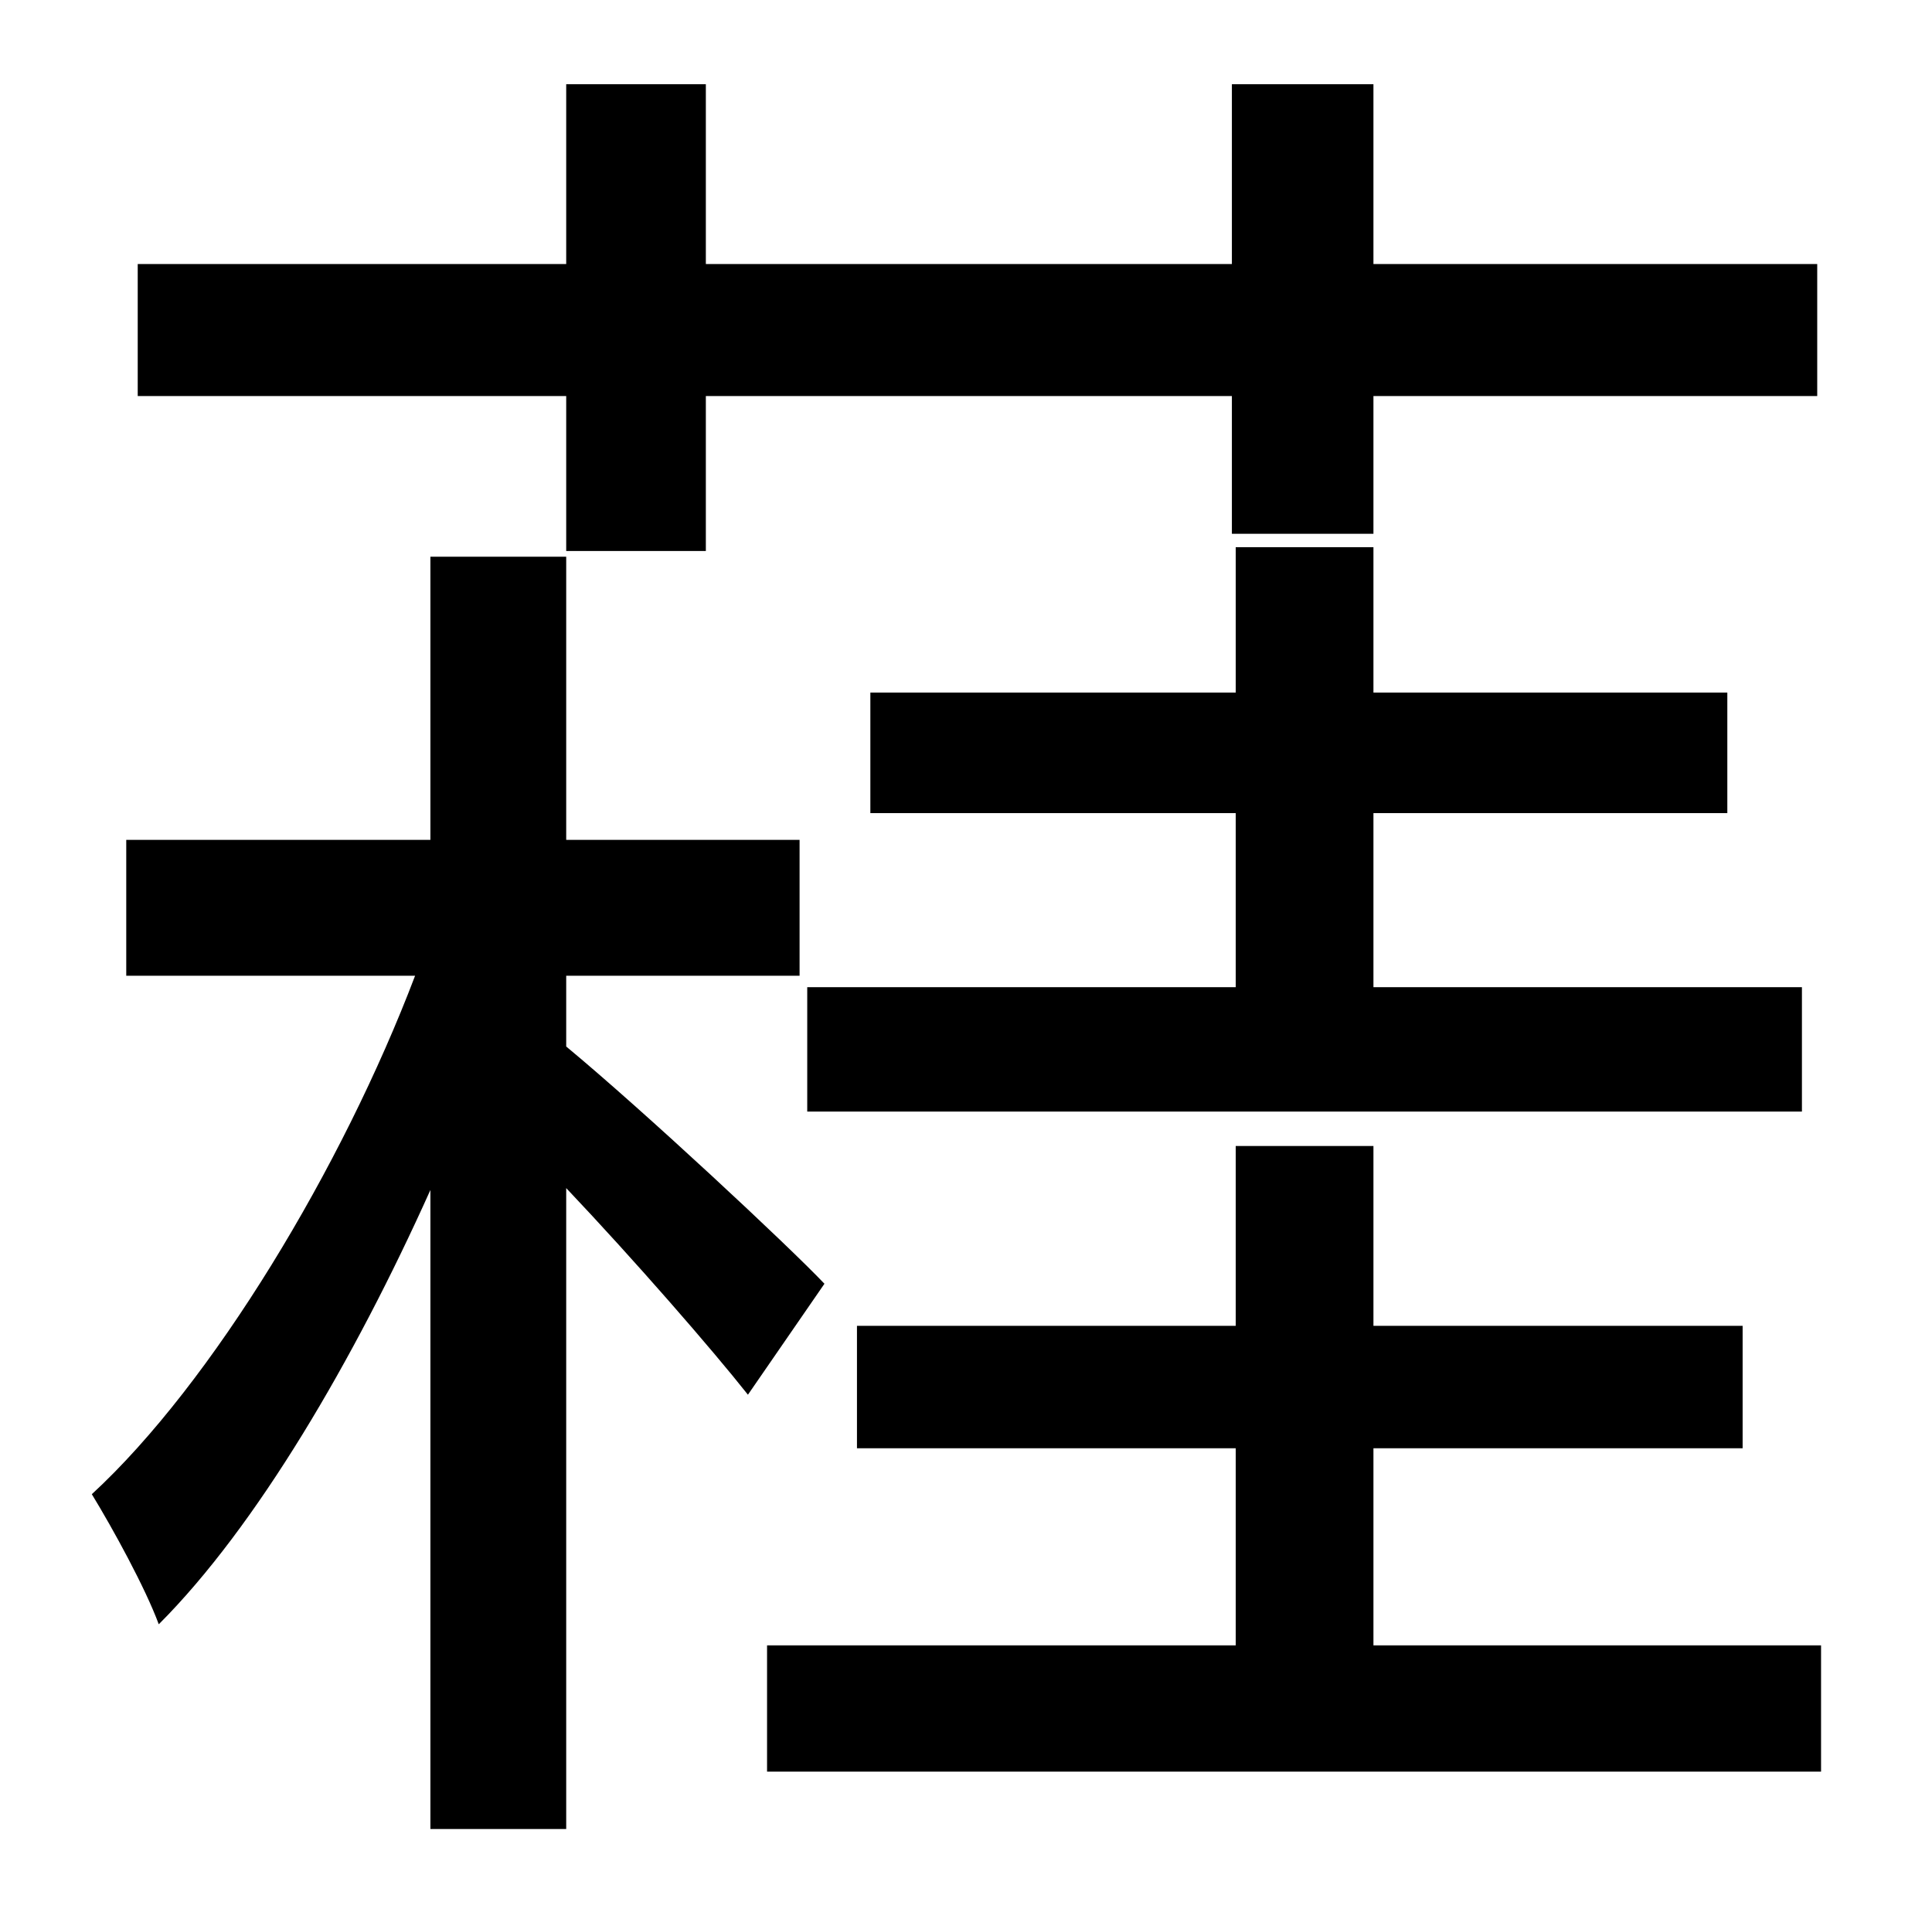 <?xml version="1.0" standalone="no"?>
<!DOCTYPE svg PUBLIC "-//W3C//DTD SVG 1.1//EN" "http://www.w3.org/Graphics/SVG/1.1/DTD/svg11.dtd" >
<svg xmlns="http://www.w3.org/2000/svg" xmlns:xlink="http://www.w3.org/1999/xlink" version="1.1" viewBox="-10 0 1010 1000">
   <path fill="currentColor"
d="M286 288v-81h-224v-69h224v-94h73v94h275v-94h74v94h232v69h-232v72h-74v-72h-275v81h-73zM412 516h224v-91h-191v-63h191v-76h72v76h185v63h-185v91h224v65h-520v-65zM421 671l-40 58c-19 -24 -59 -70 -95 -108v335h-71v-334c-40 89 -91 176 -142 227
c-7 -19 -24 -50 -35 -68c63 -58 131 -171 169 -271h-151v-71h159v-148h71v148h122v71h-122v37c41 34 116 104 135 124zM708 860h234v66h-551v-66h245v-103h-198v-64h198v-94h72v94h193v64h-193v103z" />
</svg>
